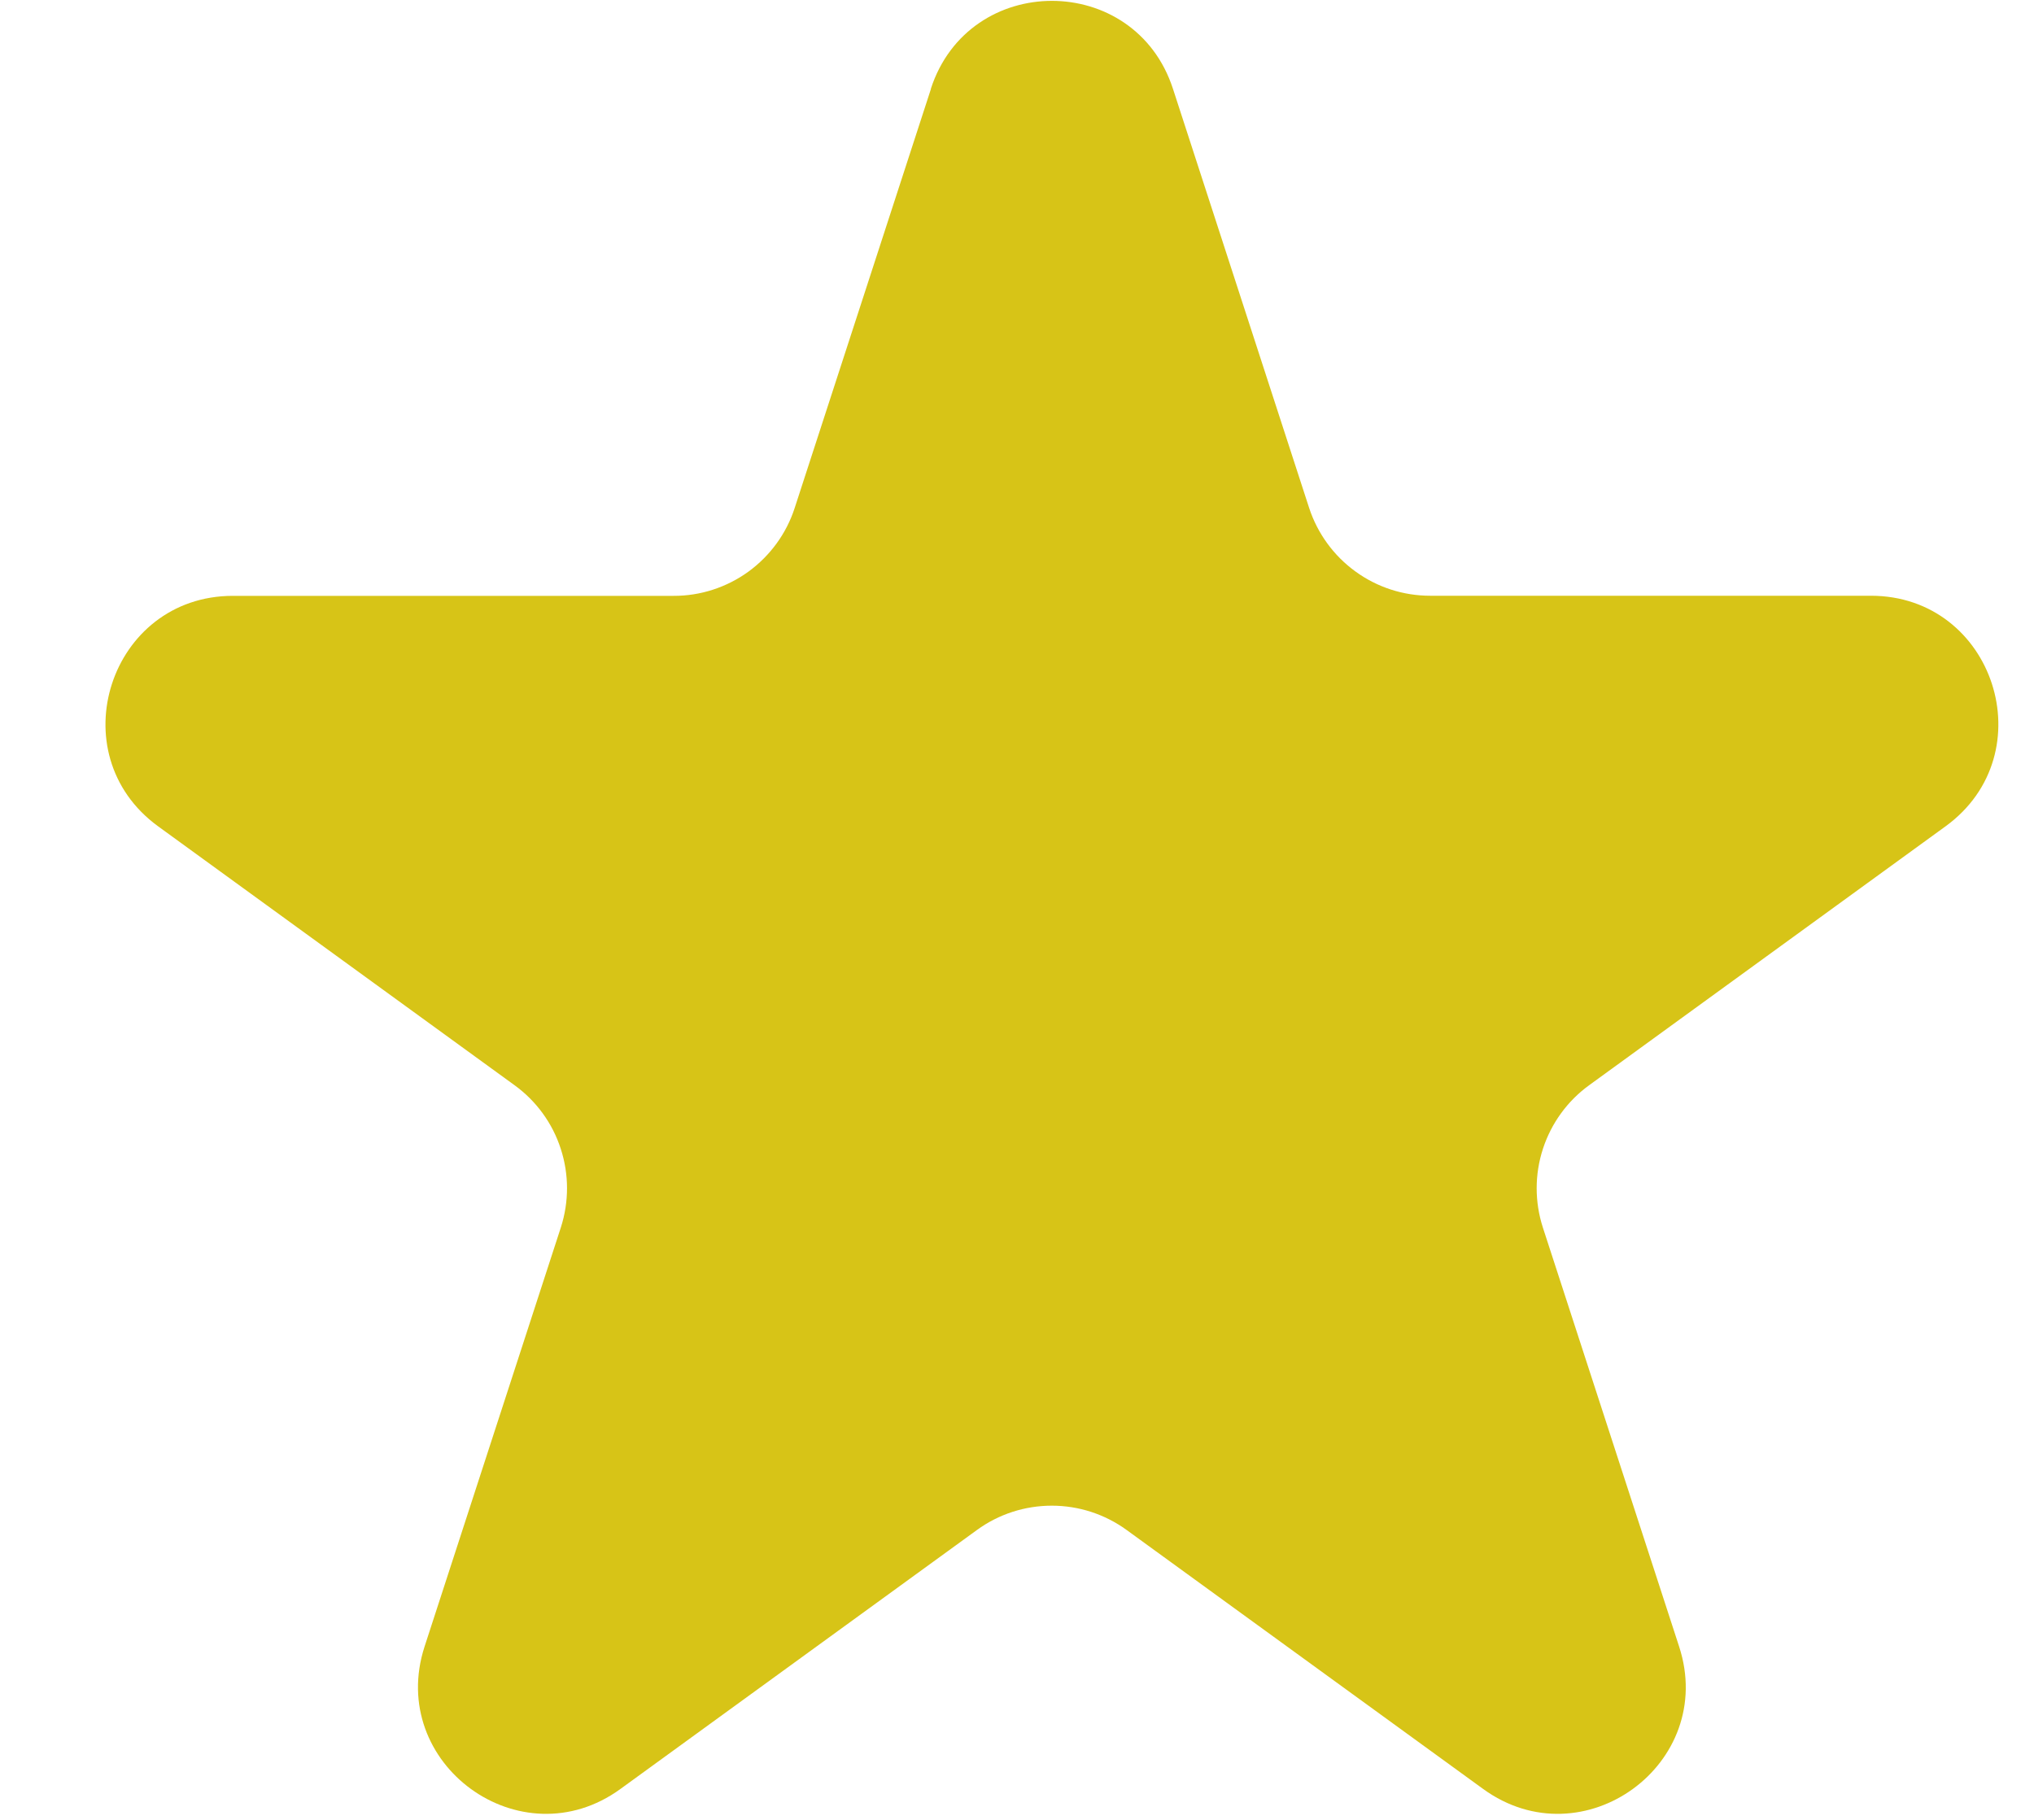 <svg width="19" height="17" viewBox="0 0 19 17" fill="none" xmlns="http://www.w3.org/2000/svg">
<path d="M8.695 0.83C9.051 -0.266 10.601 -0.266 10.957 0.83L12.229 4.745C12.307 4.983 12.458 5.191 12.661 5.338C12.864 5.486 13.108 5.565 13.359 5.565H17.476C18.628 5.565 19.106 7.04 18.175 7.718L14.845 10.137C14.642 10.284 14.491 10.492 14.413 10.731C14.335 10.97 14.335 11.227 14.412 11.466L15.685 15.381C16.042 16.476 14.787 17.389 13.854 16.711L10.524 14.292C10.32 14.144 10.076 14.065 9.825 14.065C9.574 14.065 9.329 14.144 9.126 14.292L5.796 16.711C4.864 17.389 3.611 16.476 3.966 15.381L5.239 11.466C5.316 11.227 5.316 10.97 5.238 10.731C5.161 10.492 5.009 10.284 4.806 10.137L1.477 7.719C0.546 7.041 1.025 5.566 2.176 5.566H6.292C6.543 5.567 6.788 5.487 6.991 5.34C7.194 5.192 7.346 4.984 7.423 4.746L8.696 0.831L8.695 0.83Z" fill="#D7C417"/>
</svg>
